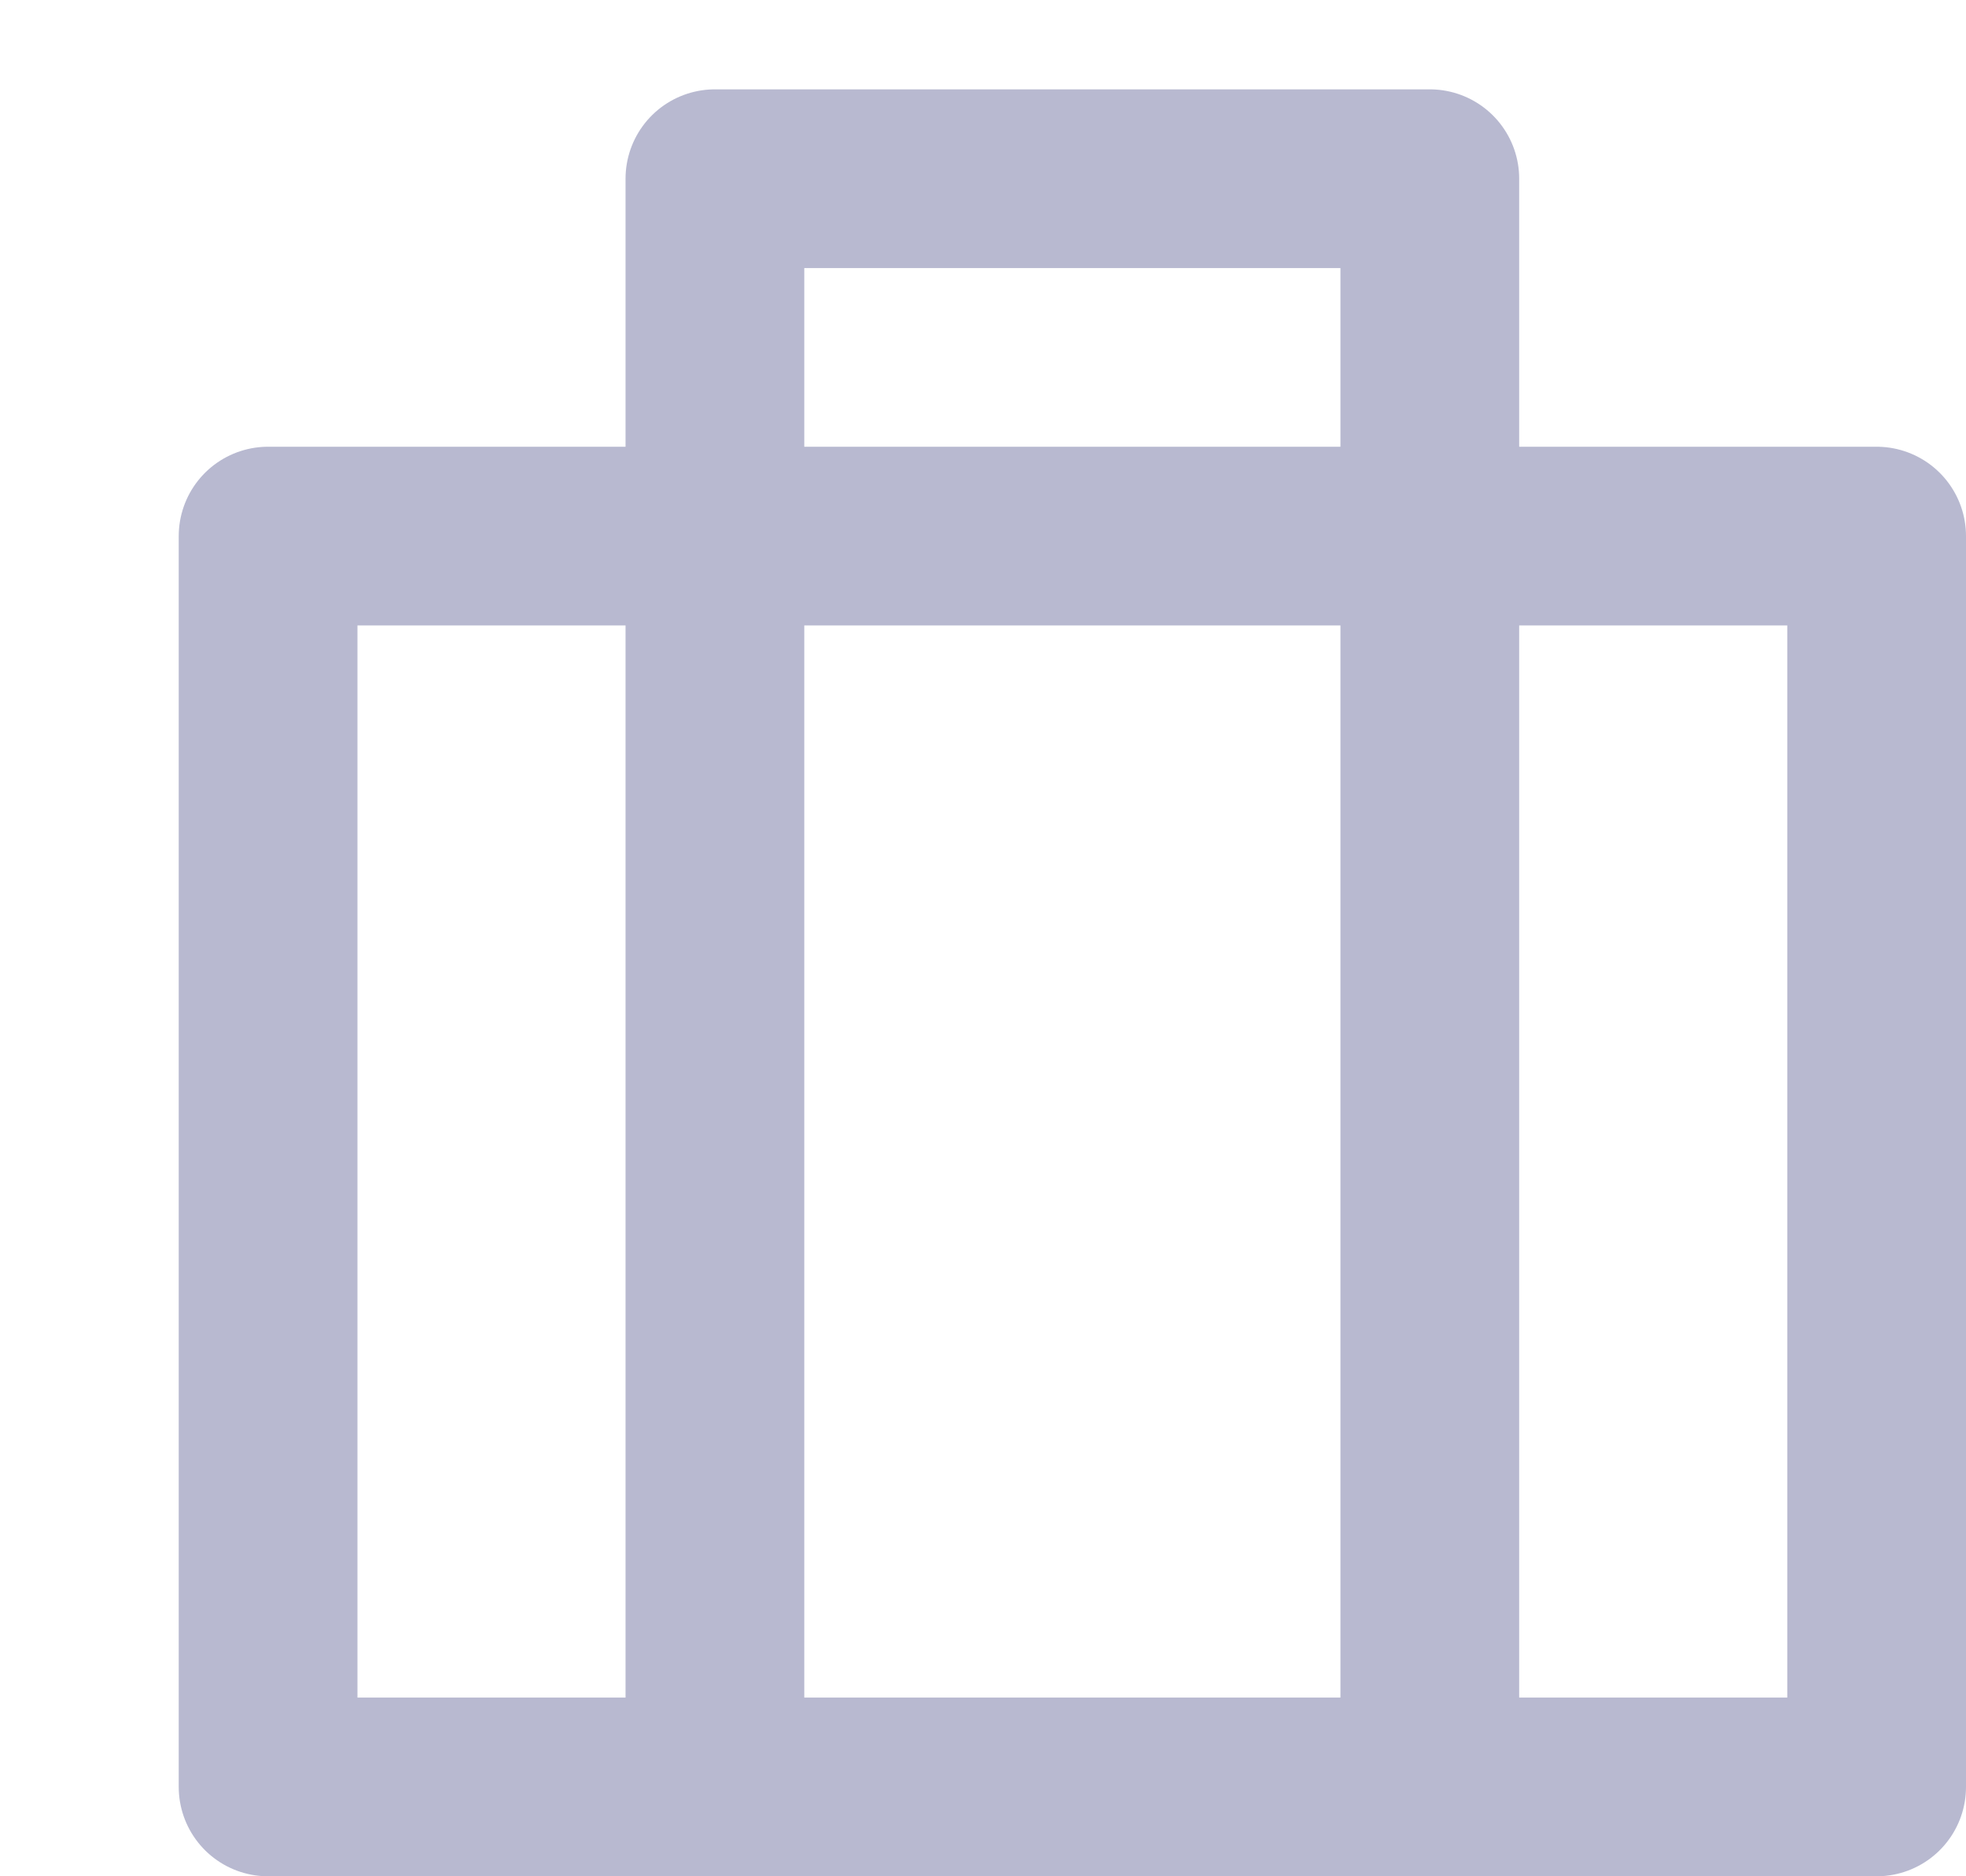<svg width="22" height="21" viewBox="0 0 22 21" fill="none" xmlns="http://www.w3.org/2000/svg"><path d="M21 6H3v14h18V6z" stroke="#B8B9D0" stroke-width="2" stroke-linecap="round" stroke-linejoin="round"/><path d="M8 20V2h8v18" stroke="#B8B9D0" stroke-width="2" stroke-linecap="round" stroke-linejoin="round"/></svg>